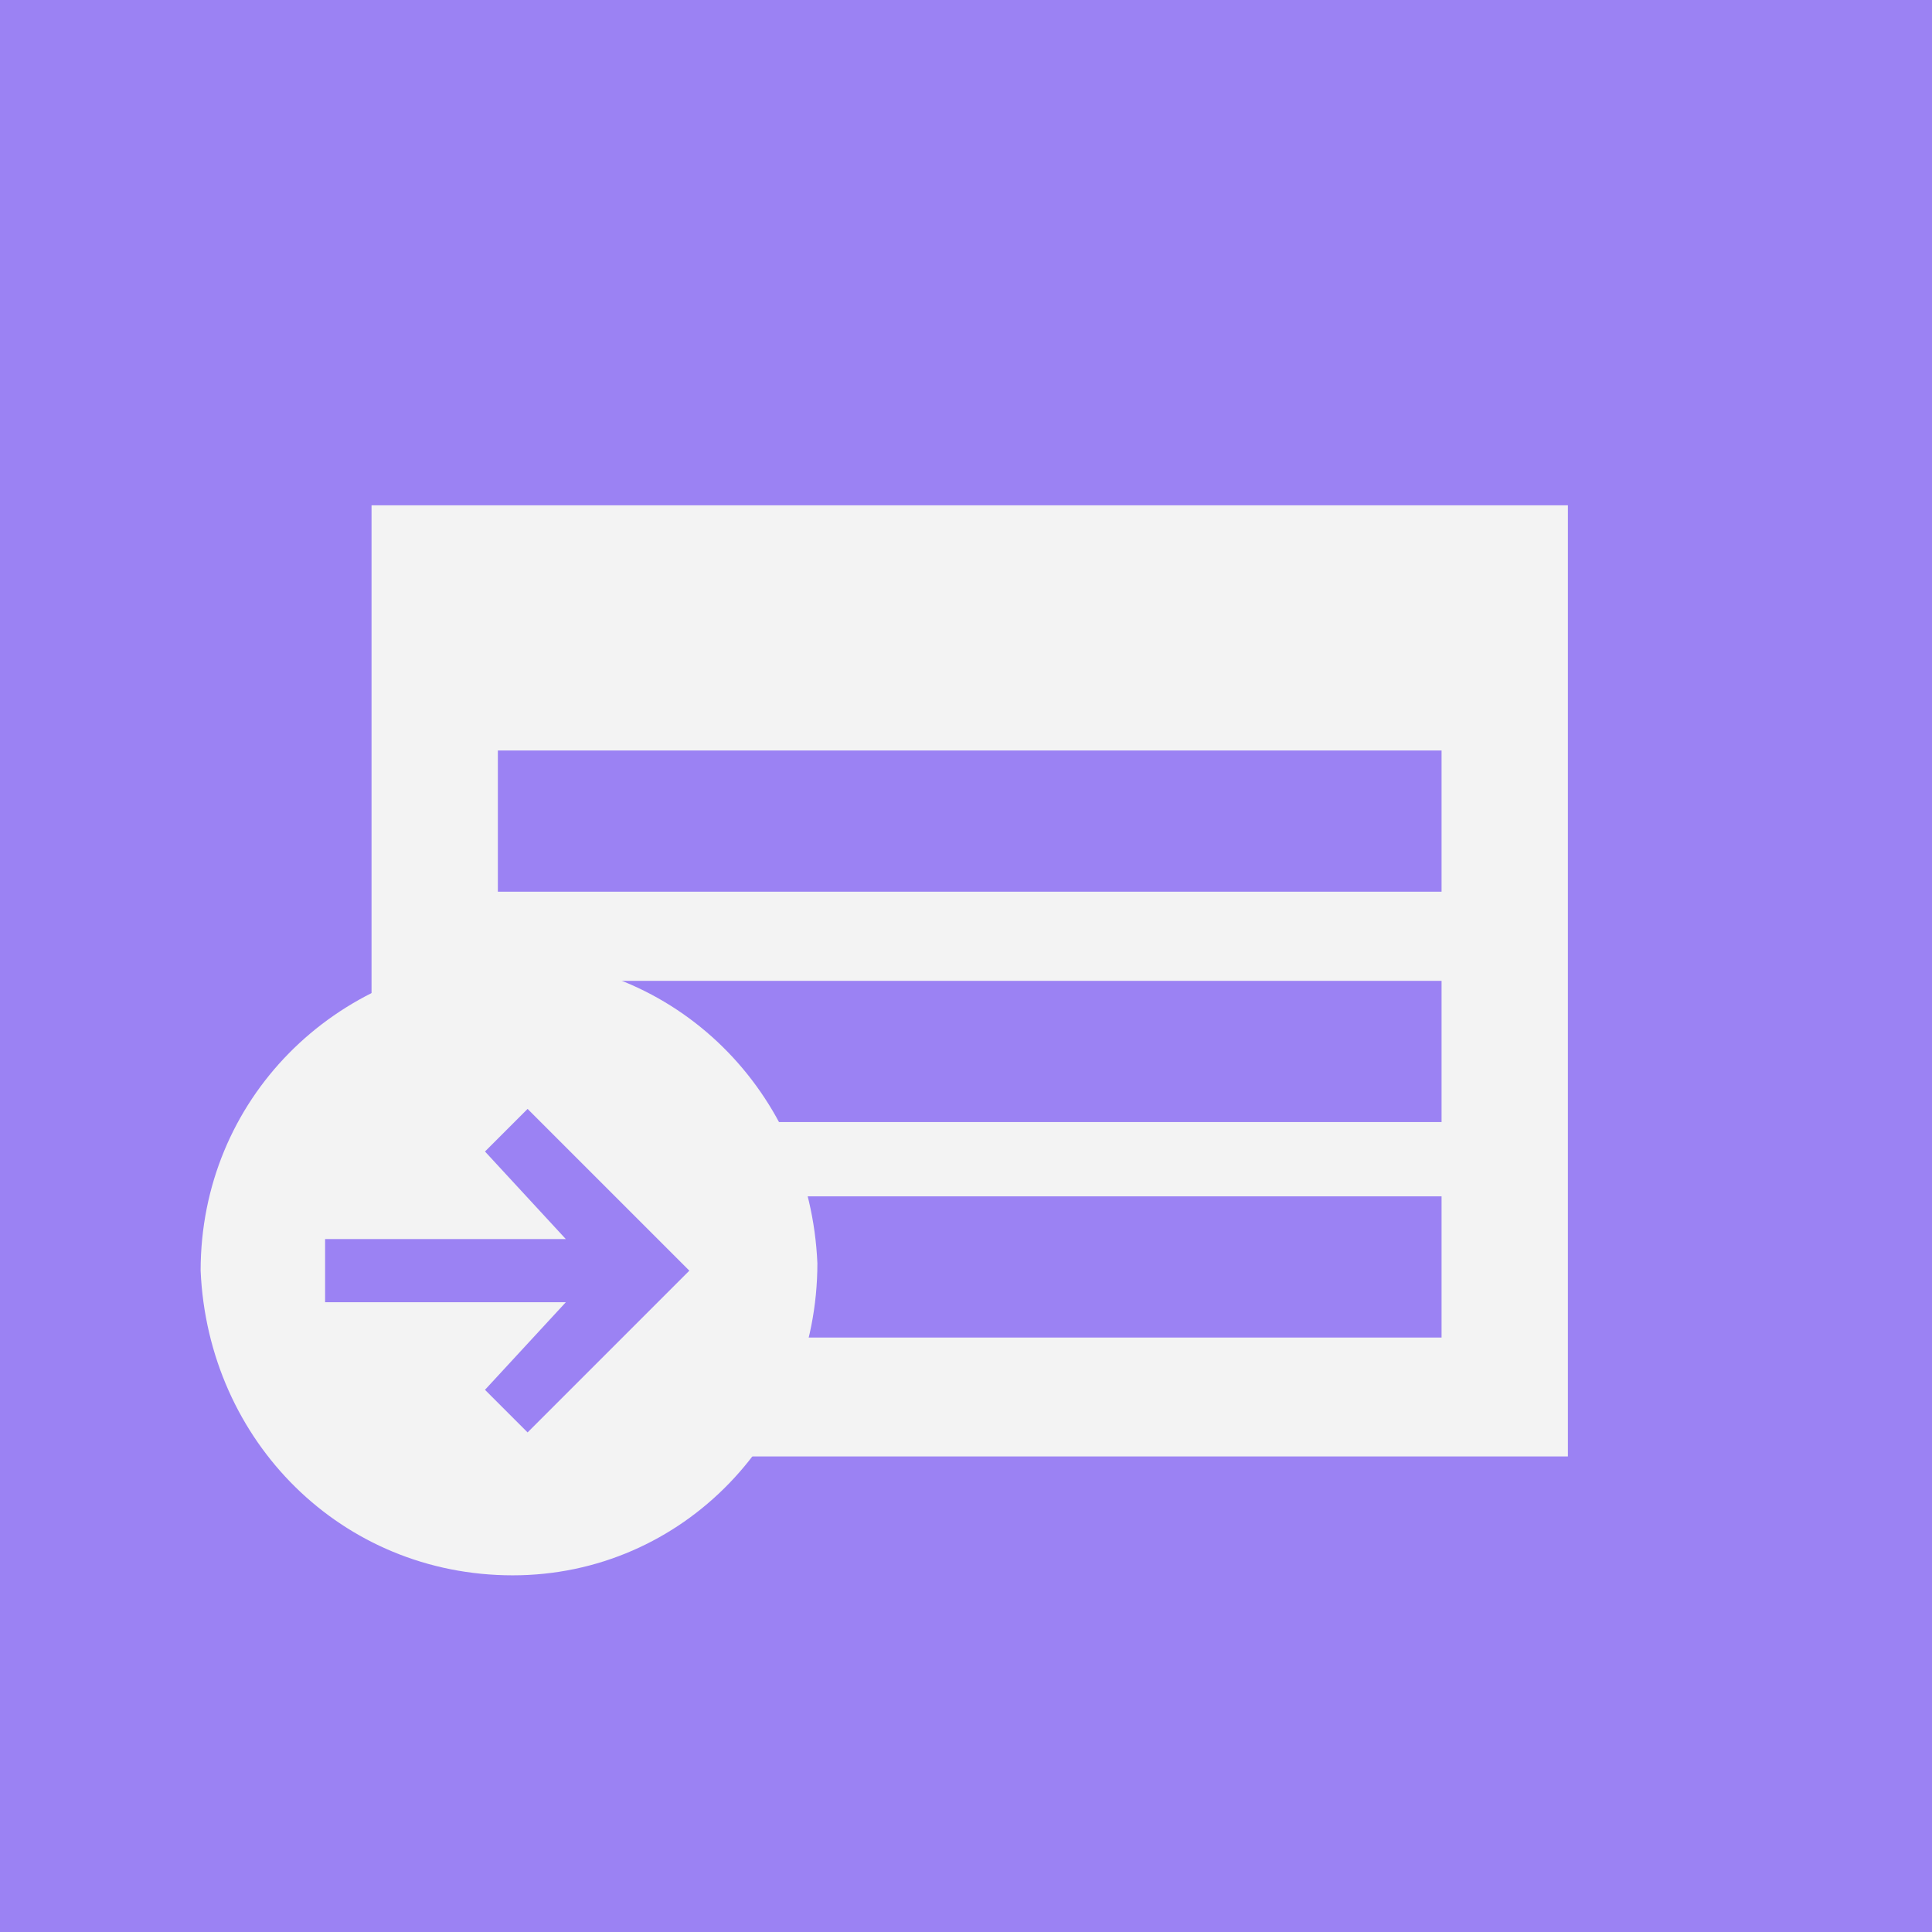 <?xml version="1.0" encoding="utf-8"?>
<!-- Generator: Adobe Illustrator 23.0.1, SVG Export Plug-In . SVG Version: 6.00 Build 0)  -->
<svg version="1.0" id="Layer_1" xmlns="http://www.w3.org/2000/svg" xmlns:xlink="http://www.w3.org/1999/xlink" x="0px" y="0px"
	 viewBox="0 0 26 26" enable-background="new 0 0 26 26" xml:space="preserve">
<title>Excel Import</title>
<g>
	<g id="Layer_1-2">
		<rect fill="#9B82F3" width="26" height="26"/>
		<rect x="5" y="6.8" fill="#F3F3F3" width="16.1" height="12.8"/>
		<rect x="6.7" y="10.1" fill="#9B82F3" width="12.7" height="1.9"/>
		<rect x="6.7" y="13.2" fill="#9B82F3" width="12.7" height="1.9"/>
		<rect x="6.7" y="16.1" fill="#9B82F3" width="12.7" height="1.9"/>
		<path fill="#F3F3F3" d="M6.9,21.2c-2.3,0-4.1-1.8-4.2-4.1c0-2.3,1.8-4.1,4.1-4.2c2.3,0,4.1,1.8,4.2,4.1c0,0,0,0,0,0
			C11,19.3,9.2,21.2,6.9,21.2z"/>
		<polygon fill="#9B82F3" stroke="#9B82F3" stroke-width="0.25" stroke-miterlimit="10" points="6.7,15.5 7.9,16.8 4.5,16.8 
			4.5,17.4 7.9,17.4 6.7,18.7 7.1,19.1 9.1,17.1 7.1,15.1 		"/>
	</g>
</g>
</svg>

